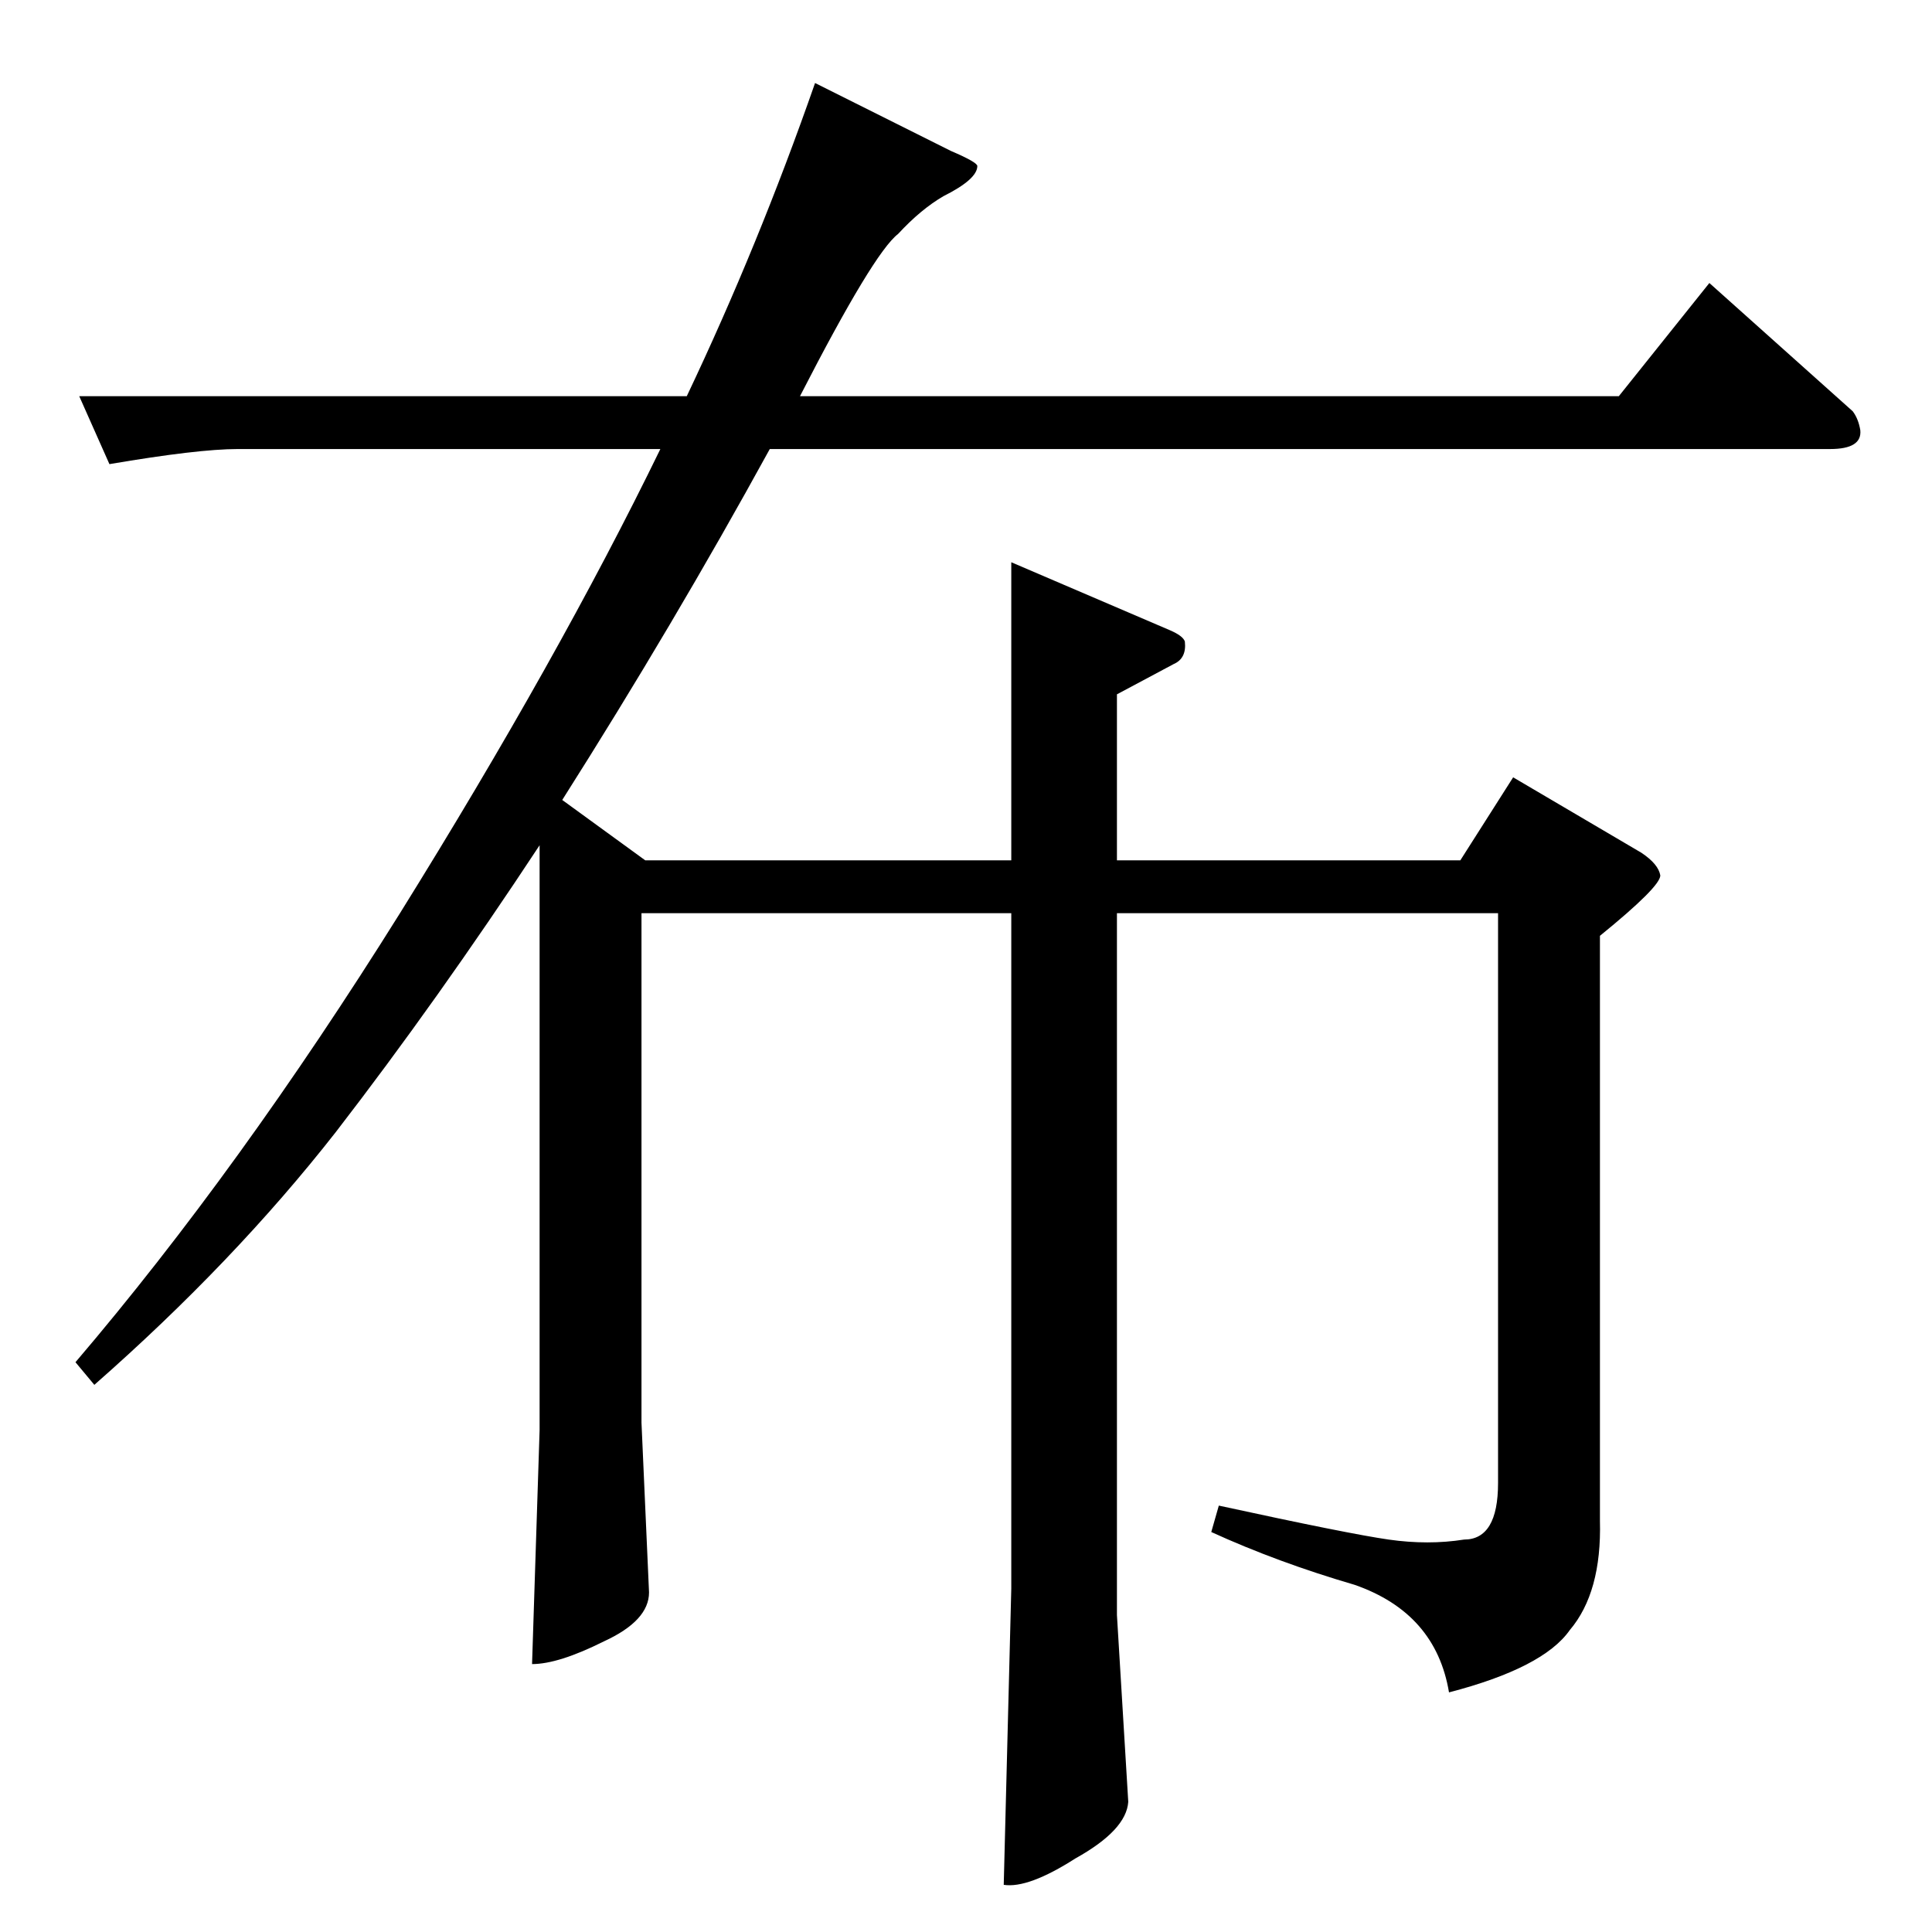 <?xml version="1.0" standalone="no"?>
<!DOCTYPE svg PUBLIC "-//W3C//DTD SVG 1.1//EN" "http://www.w3.org/Graphics/SVG/1.1/DTD/svg11.dtd" >
<svg xmlns="http://www.w3.org/2000/svg" xmlns:xlink="http://www.w3.org/1999/xlink" version="1.1" viewBox="0 -205 1024 1024">
  <g transform="matrix(1 0 0 -1 0 819)">
   <path fill="currentColor"
d="M42 814h322q38 80 68 166l72 -36q14 -6 14 -8q0 -7 -18 -16q-12 -7 -24 -20q-13 -10 -52 -86h434l48 60l76 -68q3 -4 4 -10q1 -10 -16 -10h-562q-51 -93 -110 -186l44 -32h194v158l84 -36q7 -3 8 -6q1 -9 -6 -12l-30 -16v-88h182l28 44l68 -40q9 -6 10 -12q0 -6 -32 -32
v-310q1 -38 -16 -58q-14 -20 -64 -33q-7 42 -50 57q-41 12 -76 28l4 14q69 -15 90 -18t40 0q18 0 18 30v302h-202v-372l6 -99q-1 -15 -28 -30q-25 -16 -38 -14l4 157v358h-196v-270l4 -90q0 -15 -24 -26q-24 -12 -38 -12l4 124v310q-54 -82 -108 -152q-54 -69 -128 -134
l-10 12q87 102 172 238q84 135 138 246h-224q-21 0 -68 -8l-16 36v0v0z" />
  </g>

</svg>
